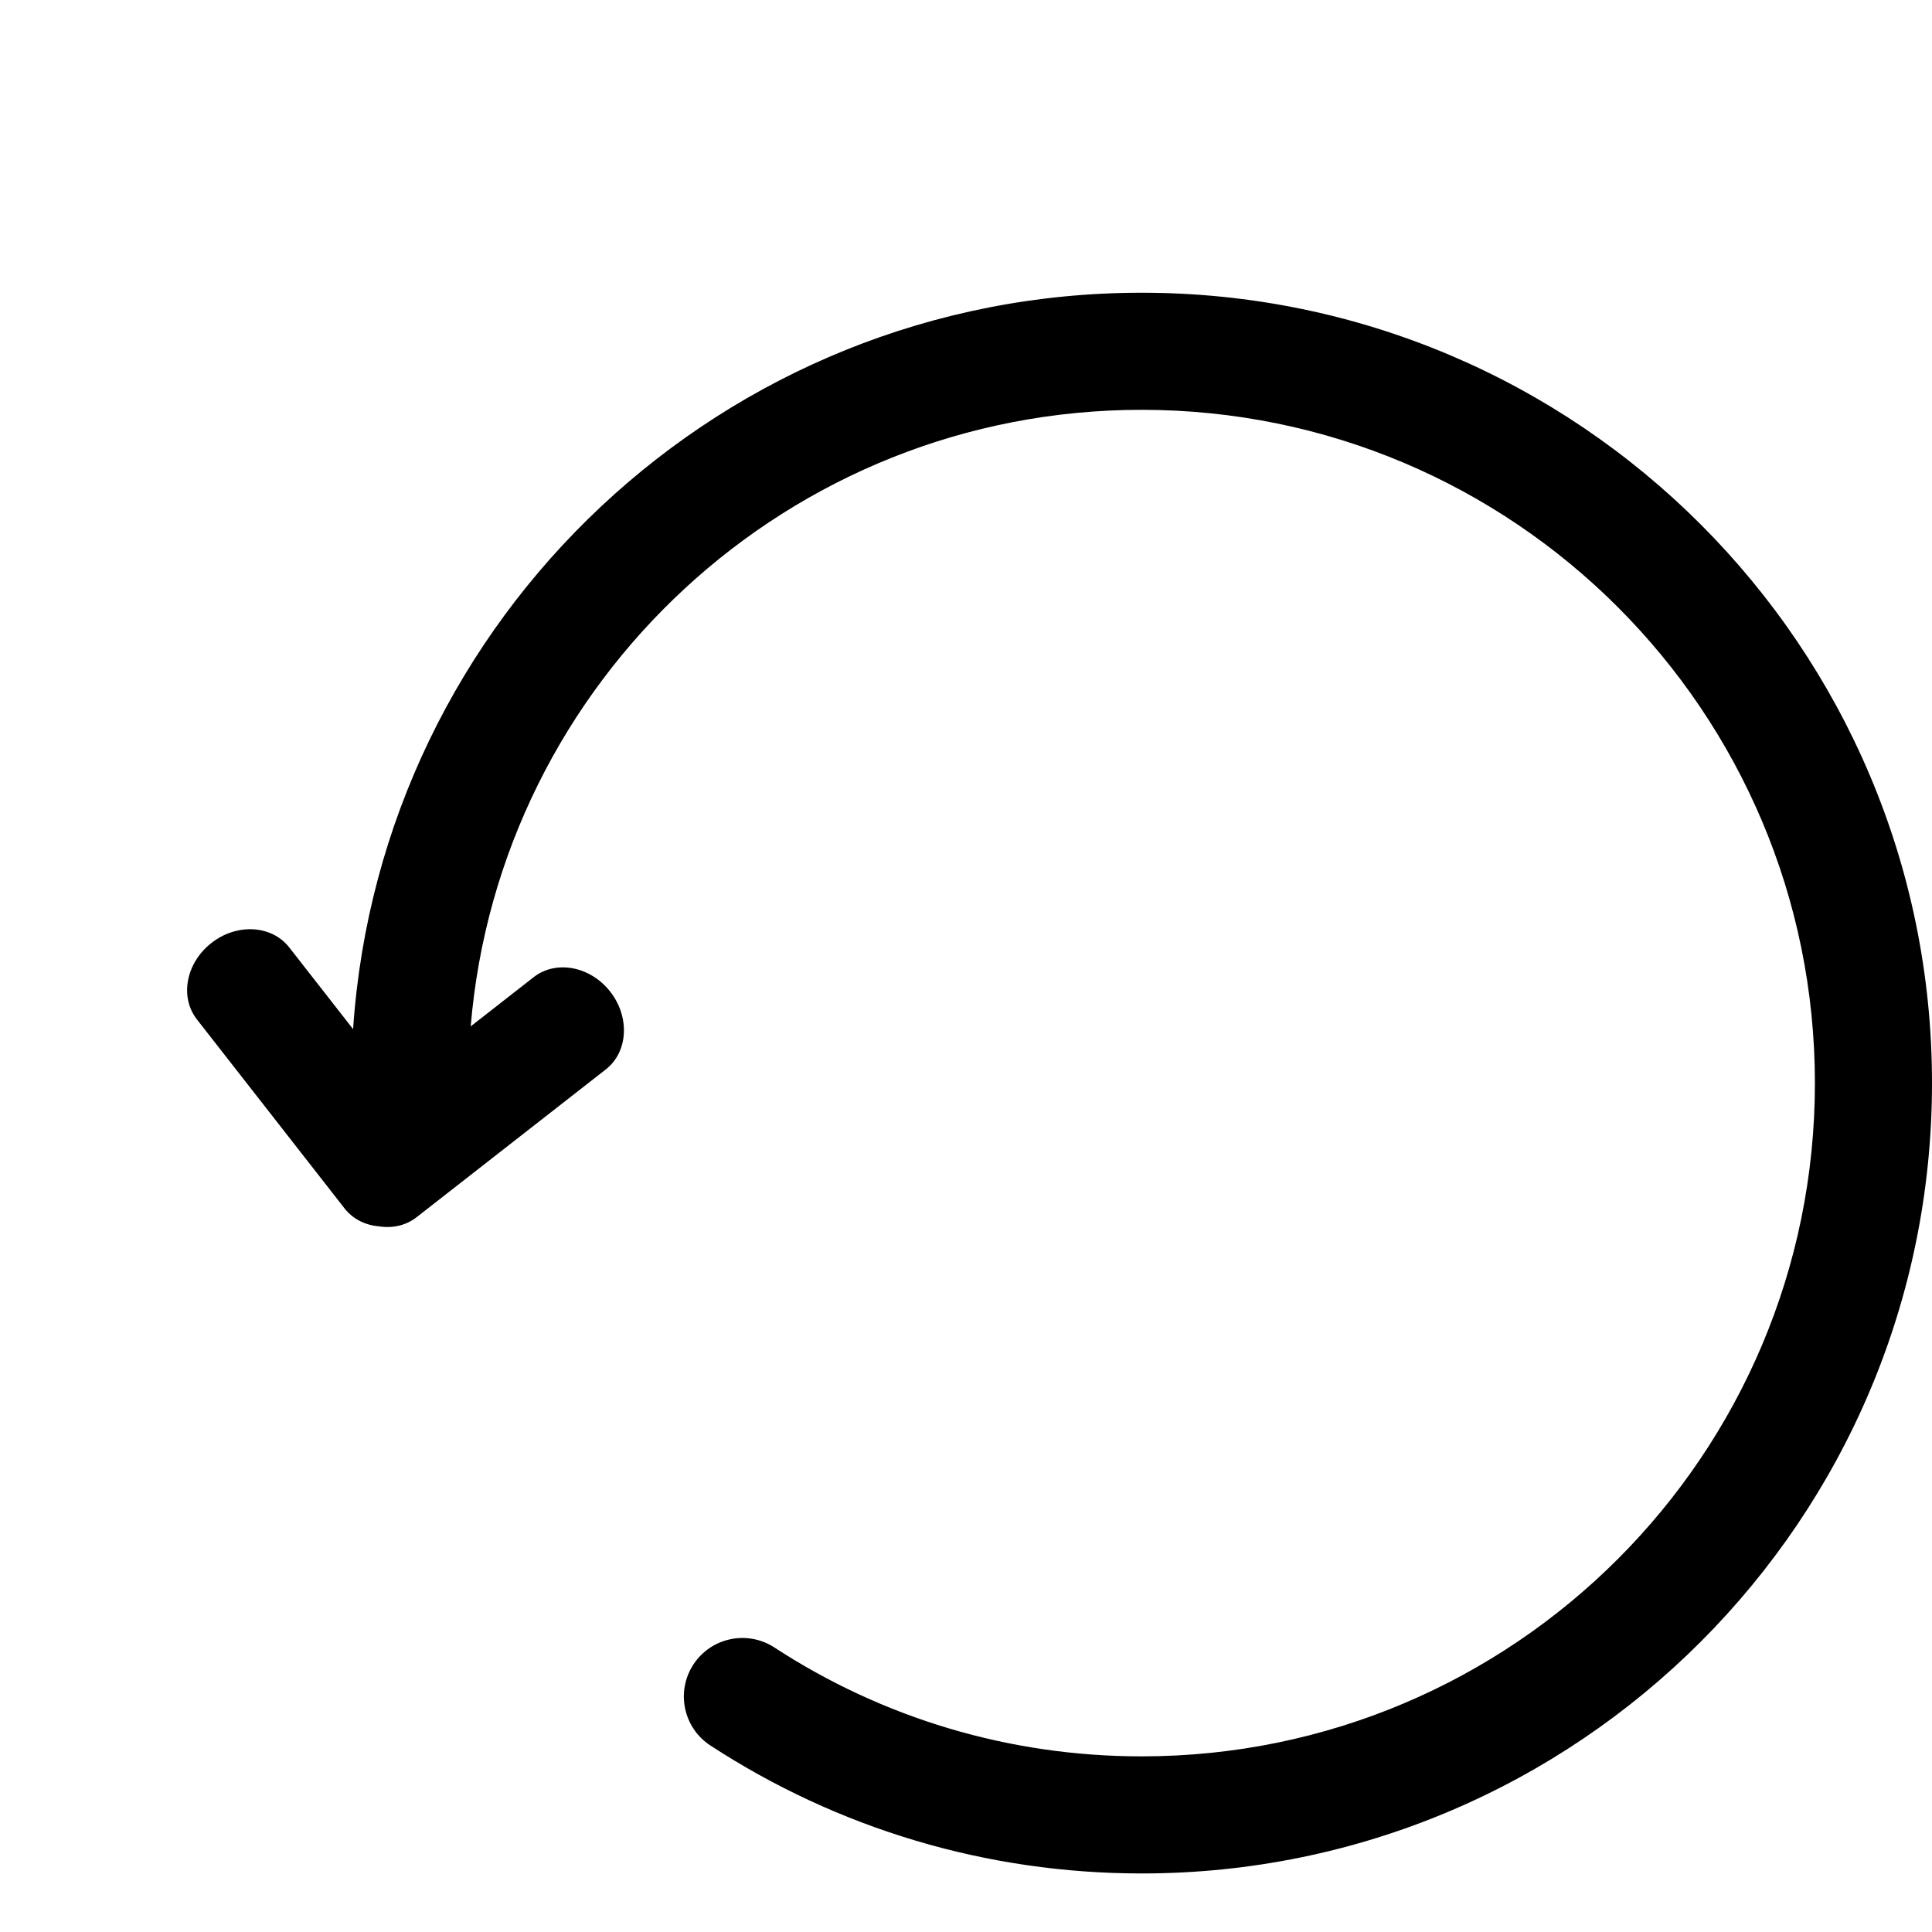 <svg viewBox="0 0 33 33">
  <path d="M8.04,17.531 L9.115,16.691 C9.497,16.393 10.083,16.503 10.423,16.938 C10.763,17.374 10.729,17.969 10.347,18.267 L7.117,20.79 C6.933,20.934 6.702,20.983 6.474,20.947 C6.243,20.928 6.029,20.824 5.885,20.64 L3.364,17.413 C3.065,17.031 3.176,16.446 3.612,16.106 C4.047,15.766 4.641,15.8 4.94,16.182 L6.031,17.578 C6.505,10.552 12.354,5 19.5,5 C26.956,5 33,11.044 33,18.5 C33,25.956 26.956,32 19.5,32 C16.849,32 14.309,31.233 12.135,29.815 C11.672,29.514 11.542,28.894 11.843,28.432 C12.145,27.969 12.764,27.839 13.227,28.14 C15.079,29.348 17.24,30 19.5,30 C25.851,30 31,24.851 31,18.5 C31,12.149 25.851,7 19.5,7 C13.475,7 8.532,11.633 8.04,17.531 Z" />
</svg>
